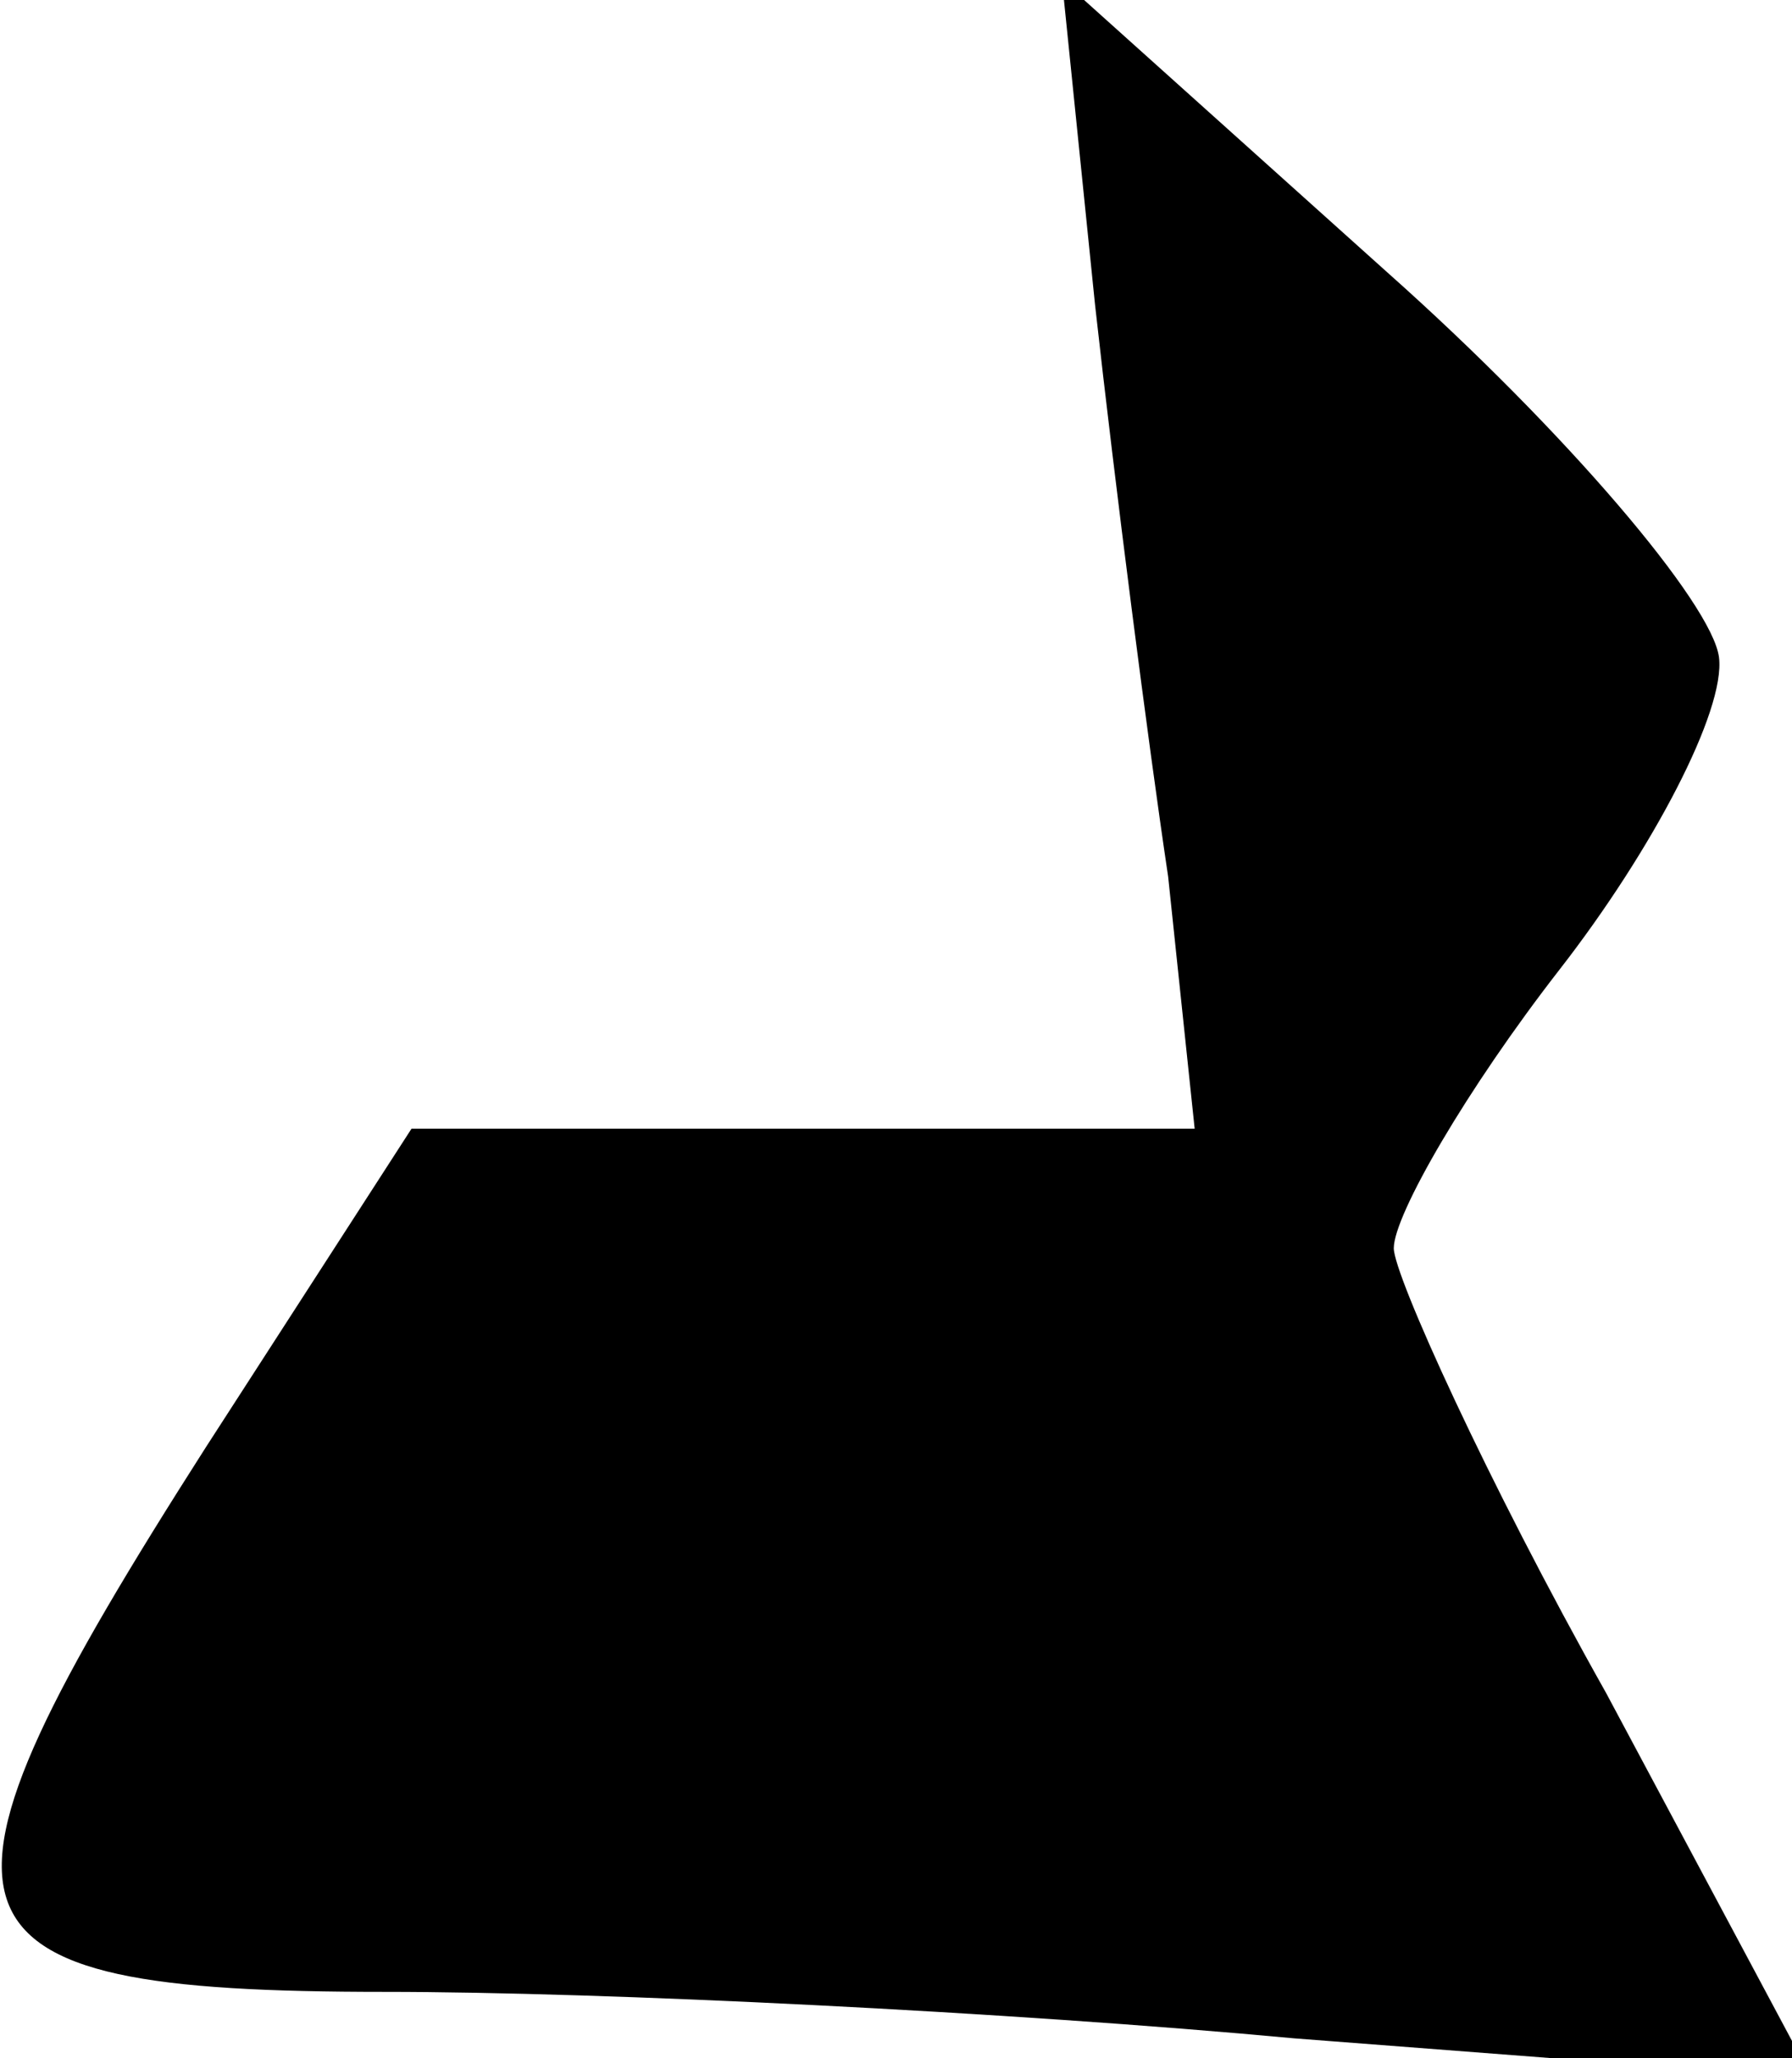 <?xml version="1.0" standalone="no"?>
<!DOCTYPE svg PUBLIC "-//W3C//DTD SVG 20010904//EN"
 "http://www.w3.org/TR/2001/REC-SVG-20010904/DTD/svg10.dtd">
<svg version="1.0" xmlns="http://www.w3.org/2000/svg"
 width="27pt" height="31pt" viewBox="0 0 27 31"
 preserveAspectRatio="xMidYMid meet">
<g transform="translate(0,31) scale(0.1,-0.1)"
fill="#000000" stroke="none">
<path fill="#000000" stroke="none" d="M165 264 c3 -27 8 -66 11 -86 l4 -38
-59 0 -59 0 -31 -48 c-46 -72 -43 -82 27 -82 33 0 94 -3 137 -7 l78 -6 -31 58
c-18 32 -32 63 -32 67 0 5 11 24 25 42 14 18 25 39 24 47 -1 8 -23 34 -50 58
l-49 44 5 -49z"/>
</g>
</svg>
